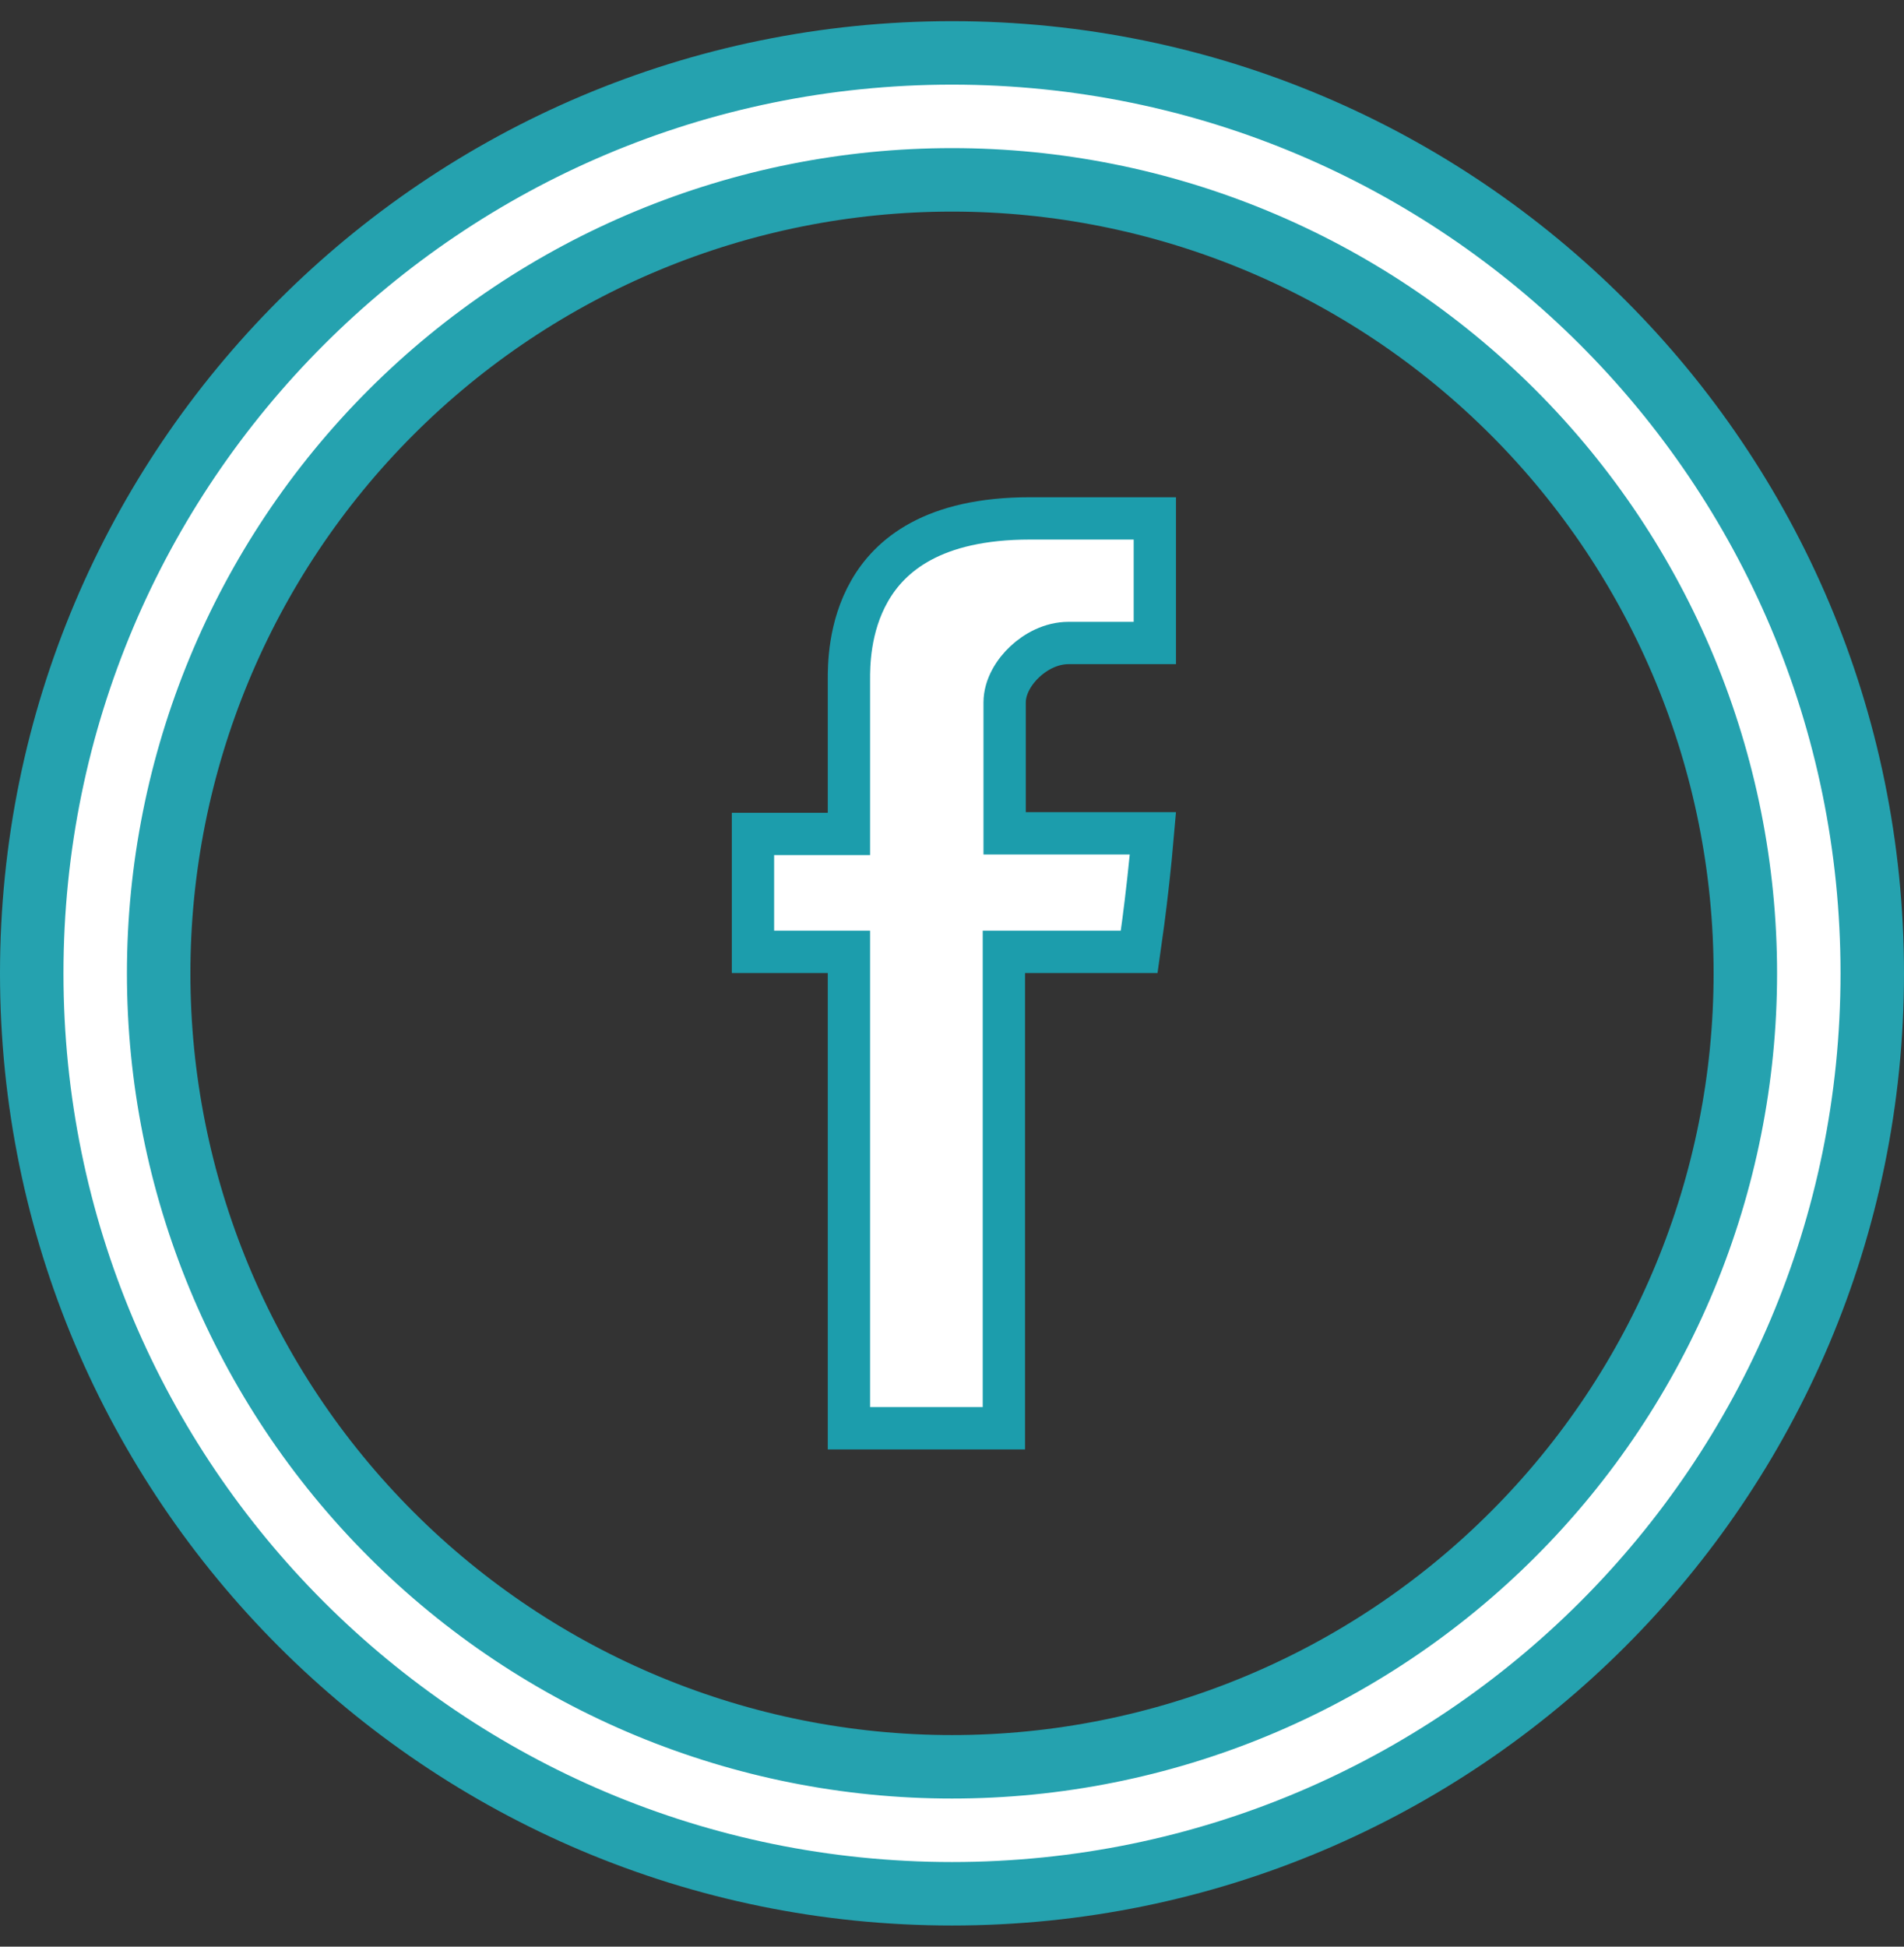 <svg width="45" height="46" viewBox="0 0 45 46" fill="none" xmlns="http://www.w3.org/2000/svg">
<rect x="0" y="0" width="45" height="46" fill="#333333" stroke="none"/>
<path d="M19.564 19.706H20.064V19.206V16.108C20.064 16.098 20.064 16.087 20.064 16.074C20.063 15.751 20.061 14.823 20.552 13.965C21.034 13.123 22.049 12.25 24.341 12.25H27.294V15.194H25.256C24.84 15.194 24.47 15.402 24.219 15.638C23.977 15.865 23.744 16.215 23.744 16.603V19.191V19.691H24.244H27.249C27.182 20.473 27.097 21.204 27.023 21.773C26.985 22.06 26.951 22.305 26.924 22.493H24.226H23.726V22.993V33.75H20.064V22.993V22.493H19.564H17.796V19.706H19.564Z" fill="white" stroke="#1C9DAC"/>
<path d="M22.5 41.75C27.473 41.75 32.242 39.775 35.758 36.258C39.275 32.742 41.25 27.973 41.25 23C41.25 18.027 39.275 13.258 35.758 9.742C32.242 6.225 27.473 4.25 22.5 4.25C17.527 4.25 12.758 6.225 9.242 9.742C5.725 13.258 3.75 18.027 3.75 23C3.75 27.973 5.725 32.742 9.242 36.258C12.758 39.775 17.527 41.75 22.5 41.75ZM22.5 44.75C10.488 44.75 0.75 35.013 0.75 23C0.75 10.988 10.488 1.25 22.5 1.25C34.513 1.25 44.25 10.988 44.25 23C44.25 35.013 34.513 44.75 22.5 44.75Z" fill="white" stroke="#25A2AF" stroke-width="1.5"/>
</svg>
